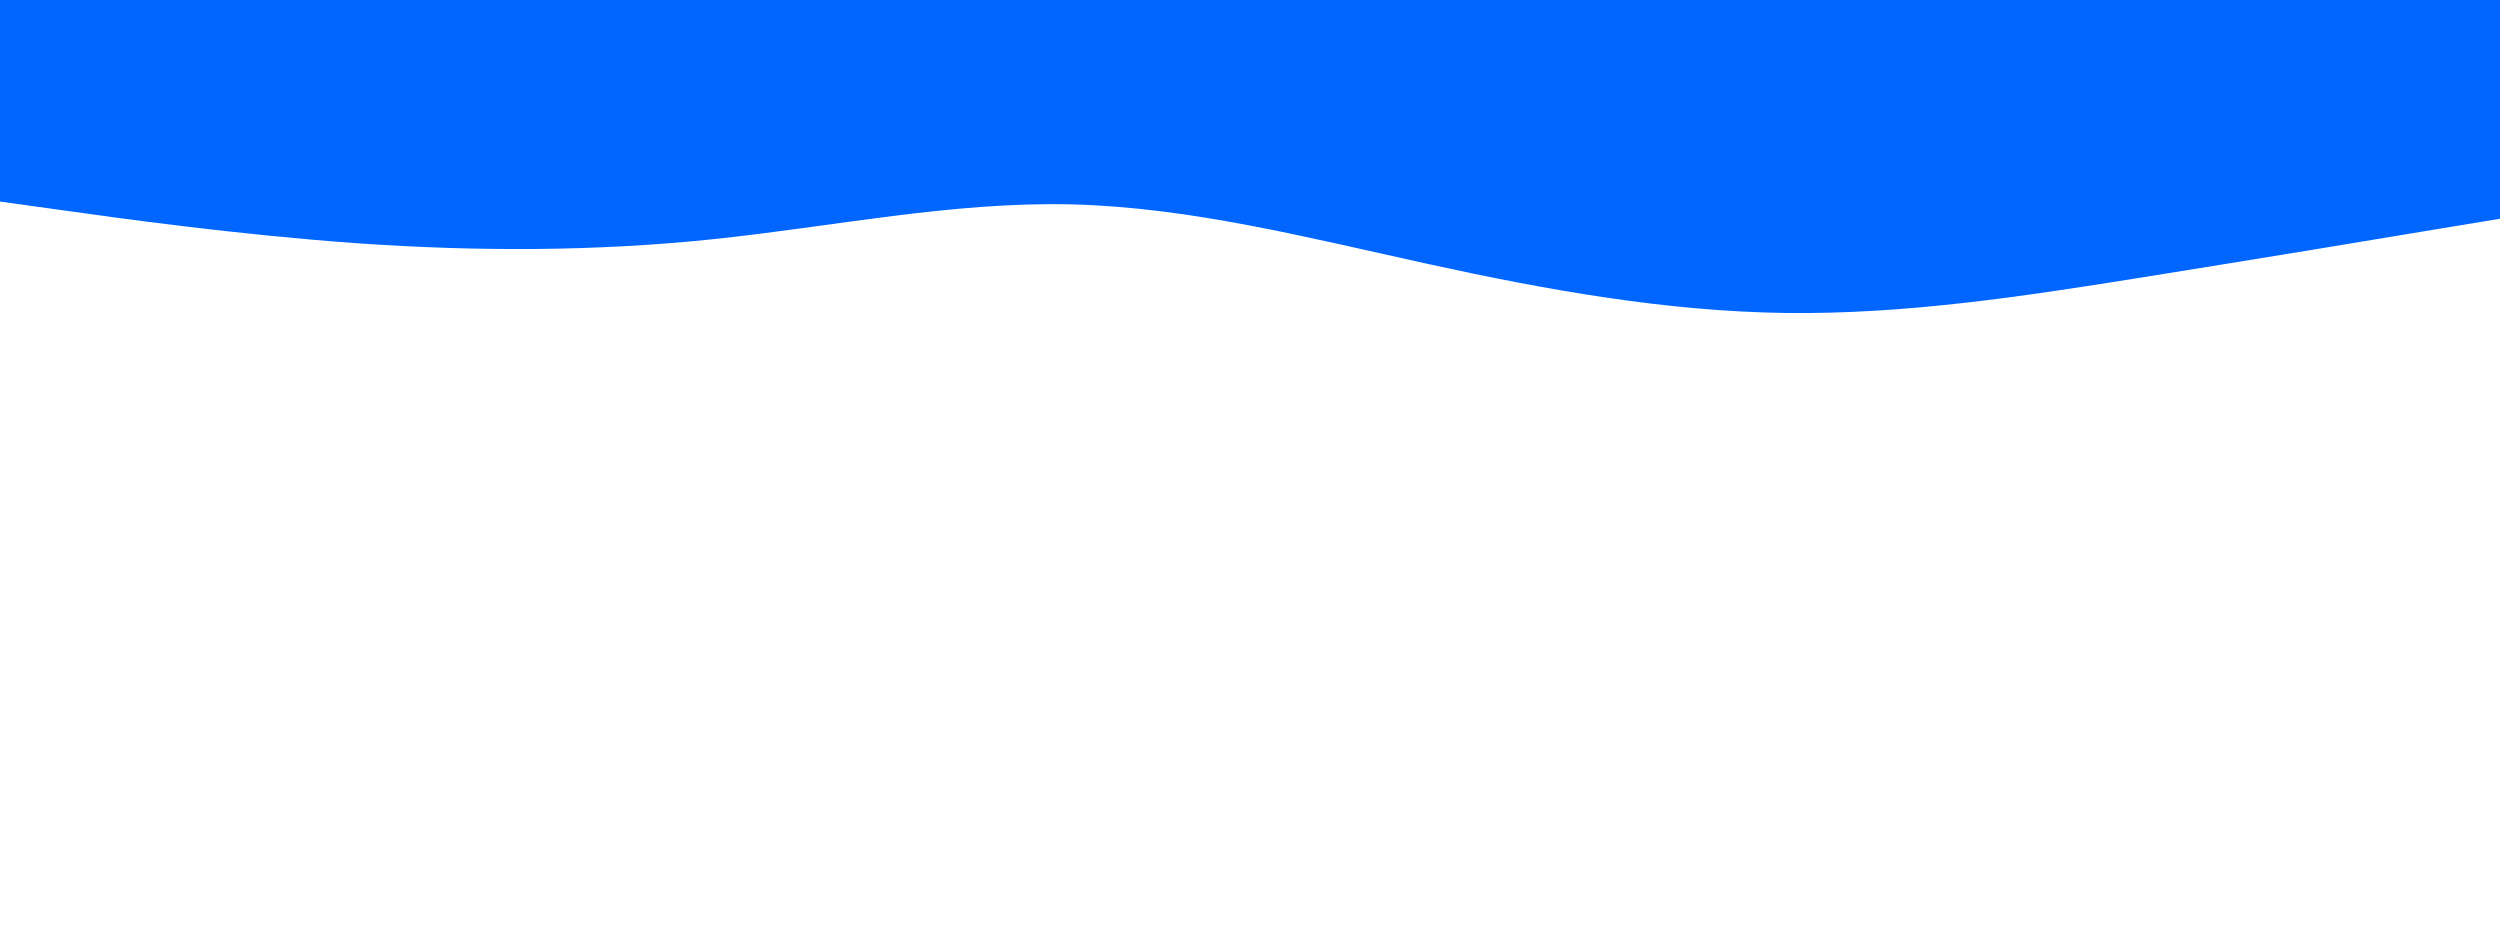 <svg id="visual" viewBox="0 0 1600 600" width="1600" height="600" xmlns="http://www.w3.org/2000/svg" xmlns:xlink="http://www.w3.org/1999/xlink" version="1.1"><rect x="0" y="0" width="1600" height="600" fill="#FFFFFF" fill-opacity="0"></rect><path d="M0 129L38.2 134.3C76.3 139.7 152.7 150.3 228.8 155.7C305 161 381 161 457.2 153C533.3 145 609.7 129 685.8 130.8C762 132.7 838 152.3 914.2 169C990.3 185.7 1066.7 199.3 1142.8 200.3C1219 201.3 1295 189.7 1371.2 177.5C1447.3 165.3 1523.7 152.7 1561.8 146.3L1600 140L1600 0L1561.8 0C1523.7 0 1447.3 0 1371.2 0C1295 0 1219 0 1142.8 0C1066.7 0 990.3 0 914.2 0C838 0 762 0 685.8 0C609.7 0 533.3 0 457.2 0C381 0 305 0 228.8 0C152.7 0 76.3 0 38.2 0L0 0Z" fill="#0066FF" stroke-linecap="round" stroke-linejoin="miter"></path></svg>